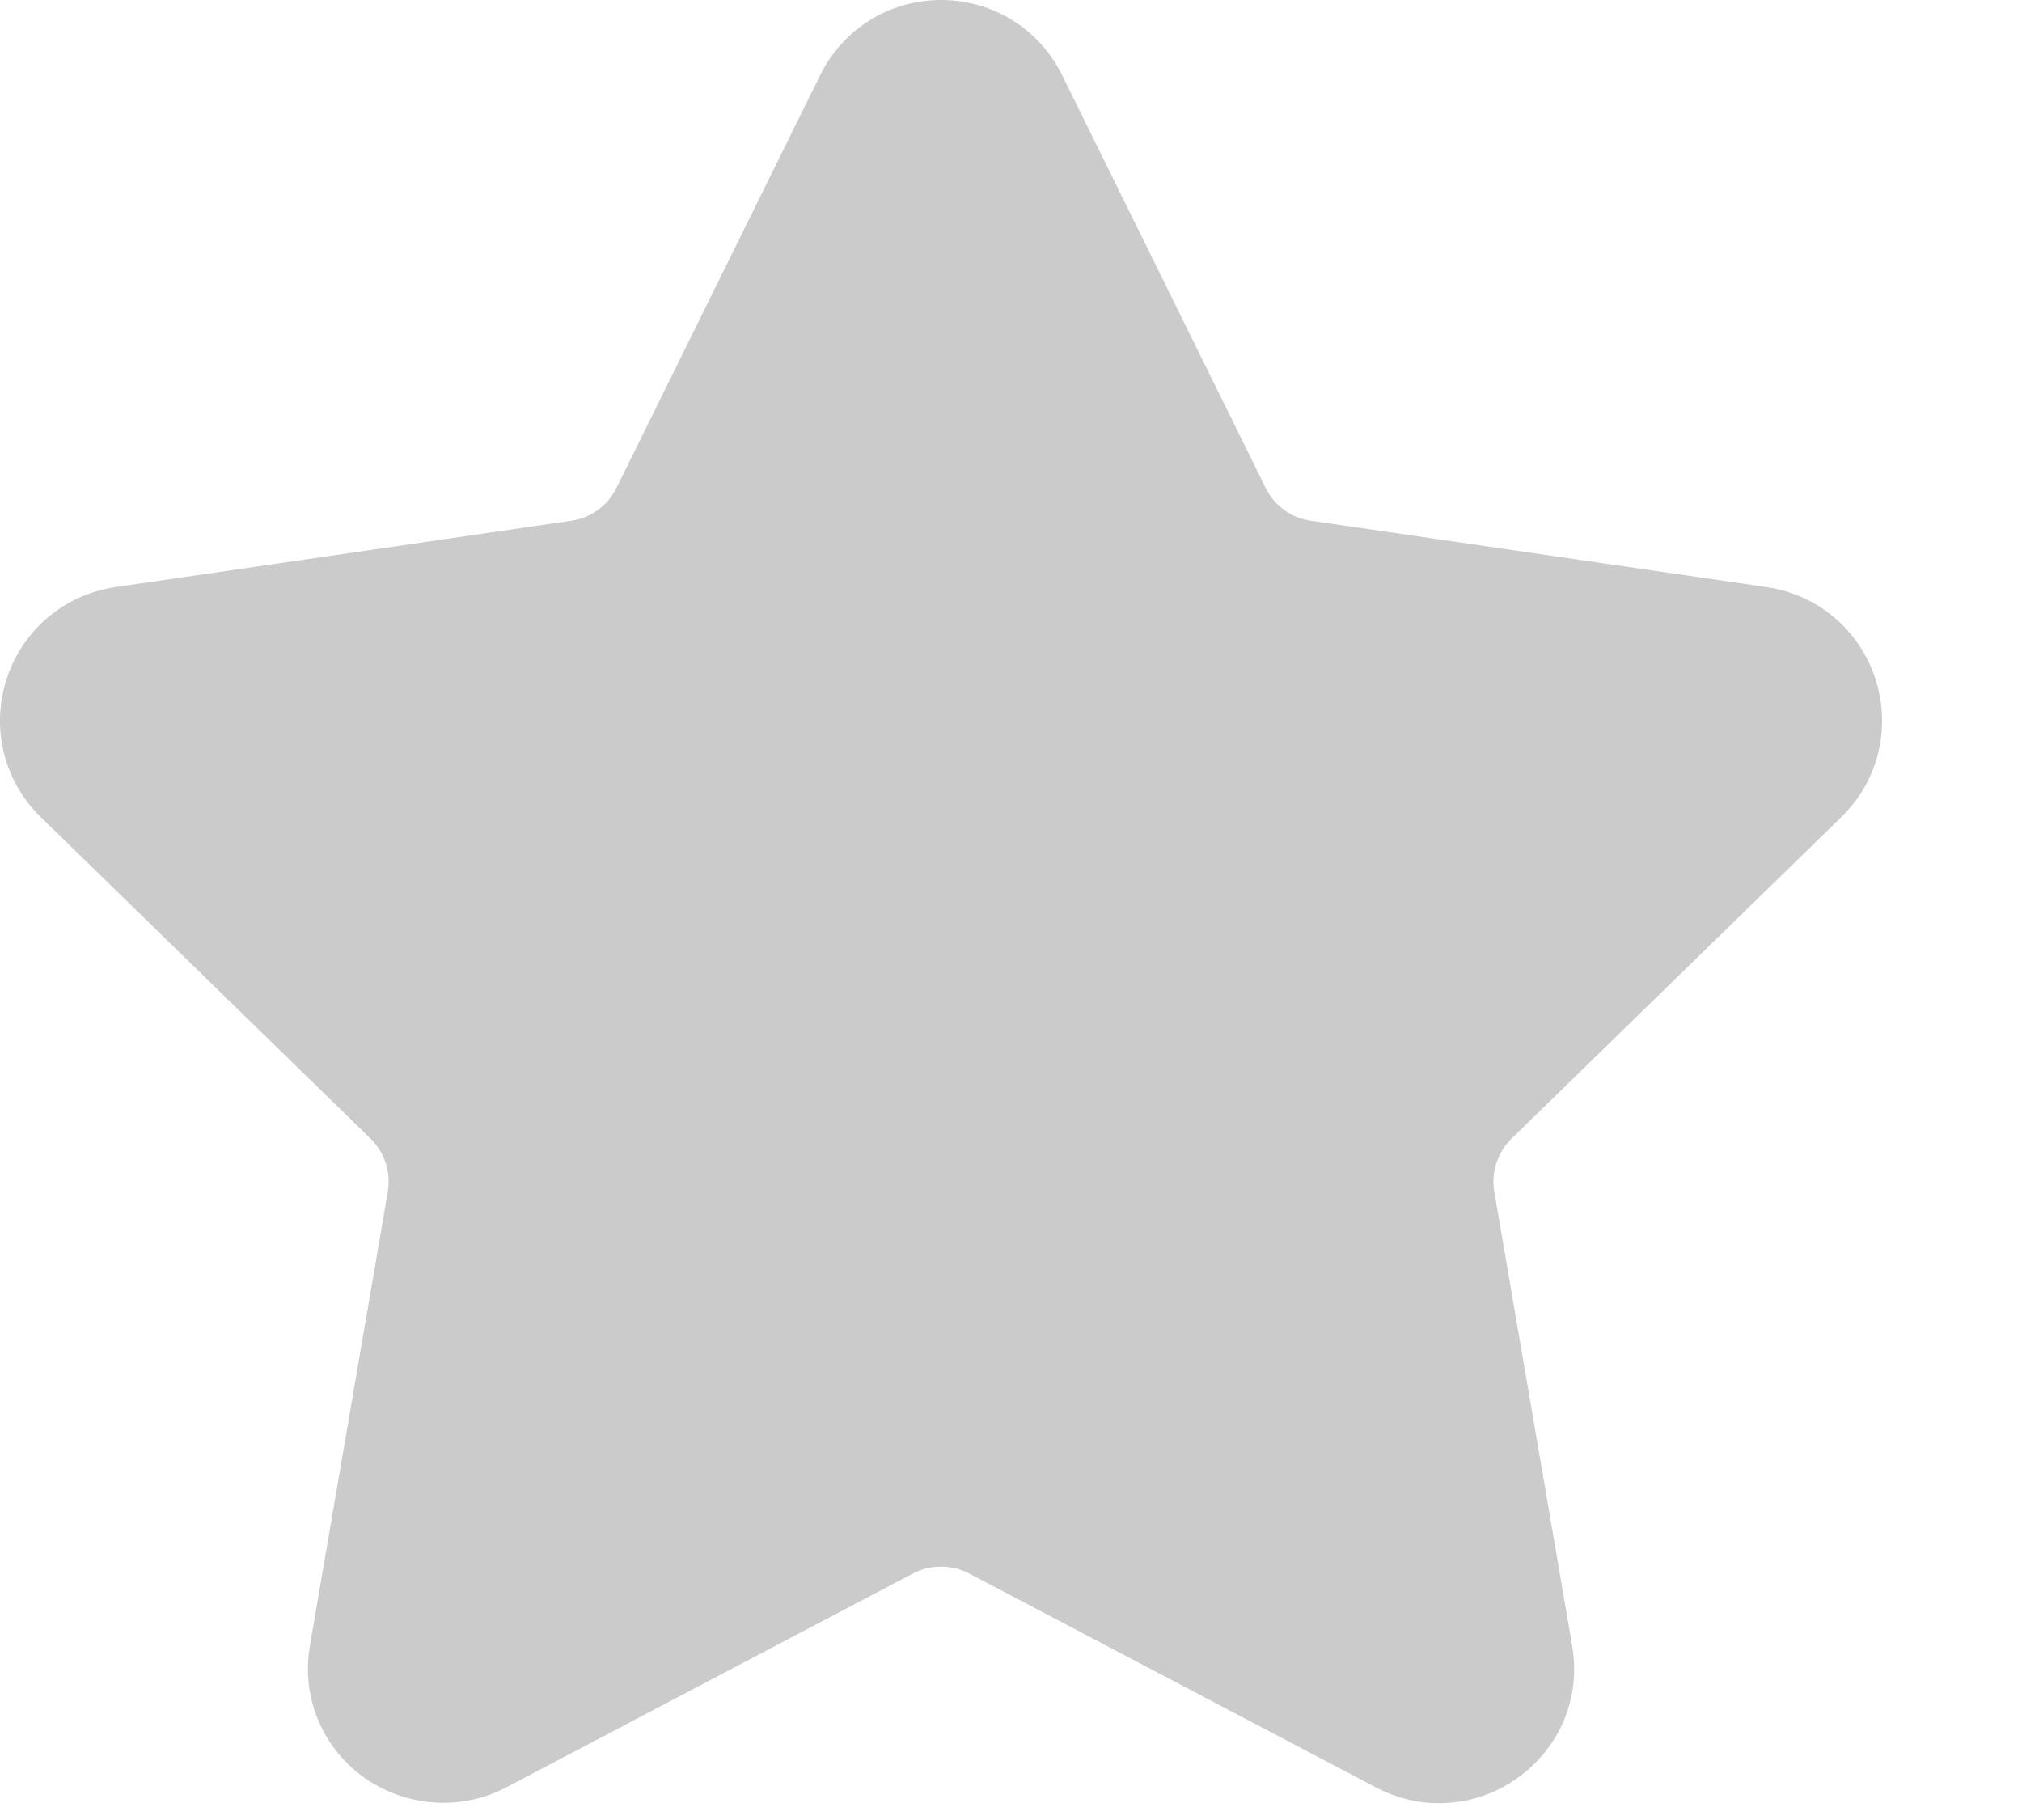<svg width="10" height="9" viewBox="0 0 10 9" fill="none" xmlns="http://www.w3.org/2000/svg">
<path d="M9.106 4.041C9.289 3.863 9.354 3.601 9.275 3.357C9.195 3.113 8.989 2.94 8.736 2.903L6.482 2.575C6.386 2.561 6.303 2.501 6.26 2.414L5.253 0.372C5.14 0.143 4.91 0 4.654 0C4.398 0 4.169 0.143 4.056 0.372L3.048 2.414C3.005 2.501 2.922 2.561 2.826 2.575L0.572 2.903C0.319 2.94 0.112 3.114 0.033 3.357C-0.046 3.601 0.019 3.863 0.202 4.041L1.833 5.631C1.902 5.699 1.934 5.796 1.918 5.892L1.533 8.136C1.499 8.334 1.551 8.526 1.678 8.677C1.877 8.914 2.224 8.985 2.501 8.84L4.517 7.78C4.601 7.736 4.707 7.736 4.791 7.78L6.807 8.84C6.905 8.891 7.009 8.917 7.117 8.917C7.314 8.917 7.501 8.83 7.63 8.677C7.758 8.526 7.809 8.333 7.775 8.136L7.39 5.892C7.374 5.796 7.406 5.699 7.475 5.631L9.106 4.041Z" fill="#CBCBCB"/>
</svg>
